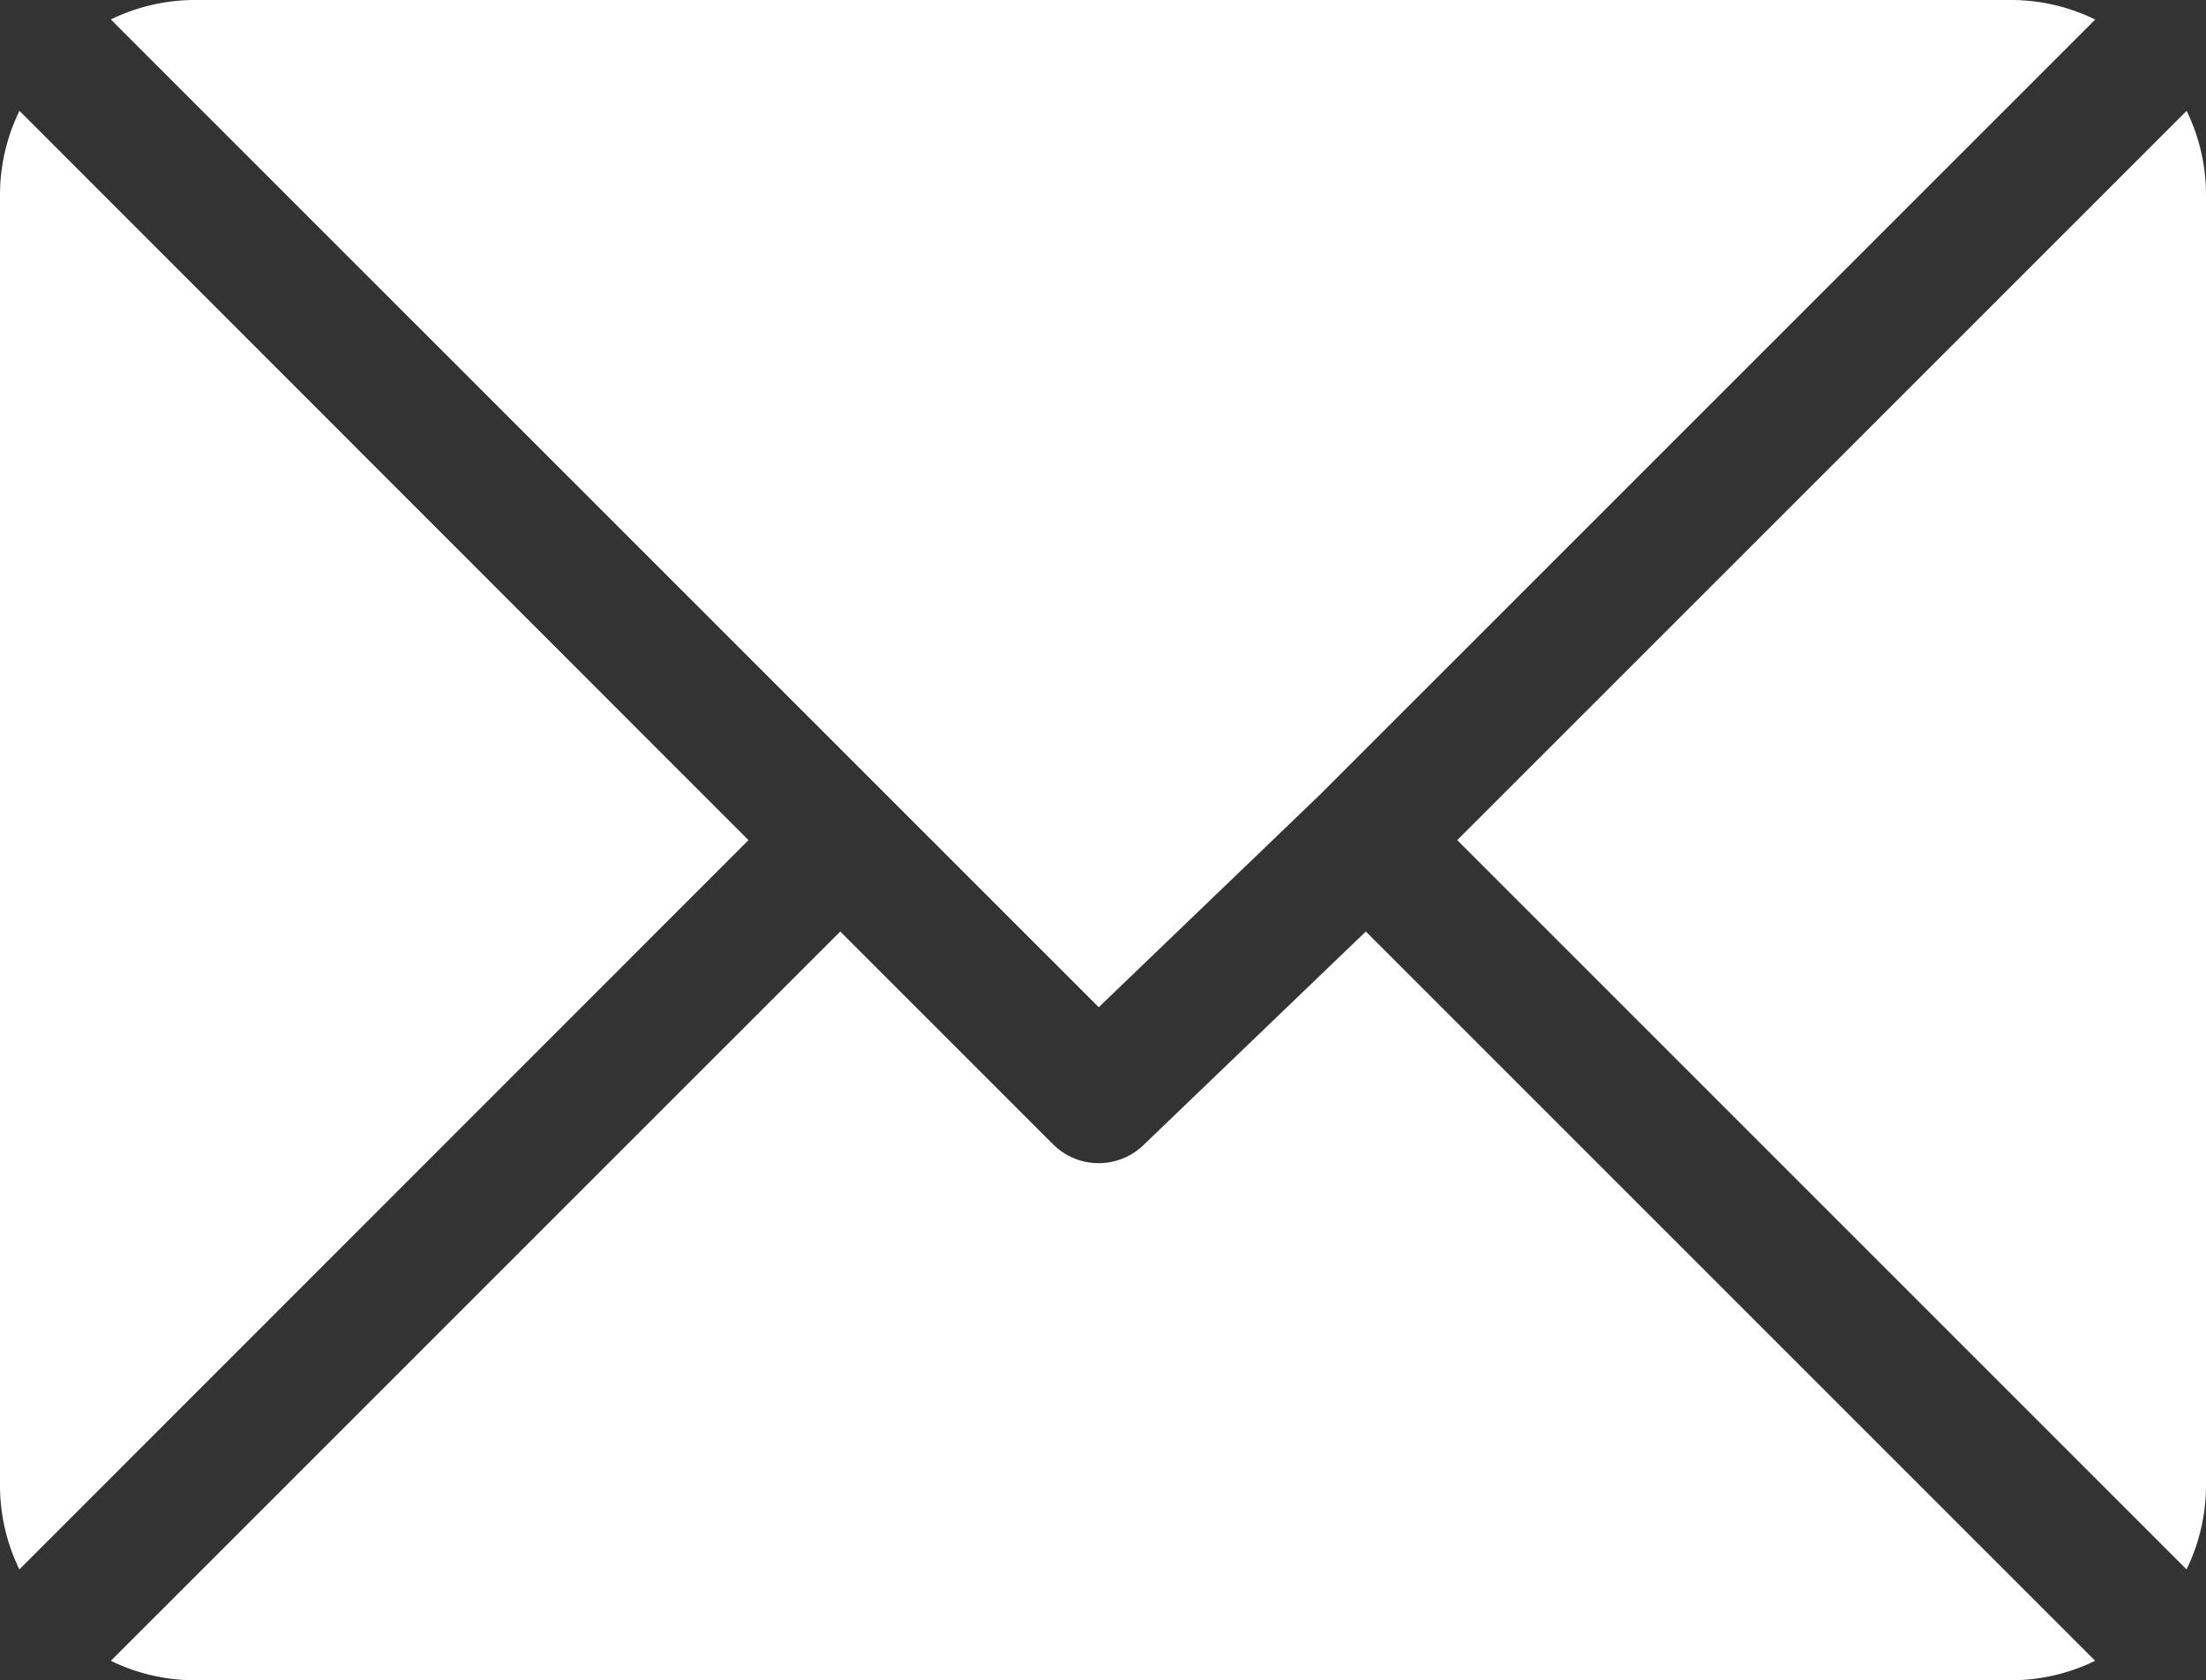 <svg xmlns="http://www.w3.org/2000/svg" width="28" height="21.328" viewBox="0 0 28 21.328"><rect x="0" y="0" width="28" height="21.328" fill="#333333" stroke="none"/><g transform="translate(1.407 0)"><path fill="#fff" d="M49.853,61H26.775a2.432,2.432,0,0,0-1.054.247L38.26,73.785l2.81-2.7h0l9.838-9.837A2.432,2.432,0,0,0,49.853,61Z" transform="translate(-25.721 -61)"/></g><g transform="translate(18.496 1.407)"><path fill="#fff" d="M347.471,86.728l-9.258,9.257,9.257,9.257a2.433,2.433,0,0,0,.247-1.054V87.782A2.433,2.433,0,0,0,347.471,86.728Z" transform="translate(-338.213 -86.728)"/></g><g transform="translate(0 1.407)"><path fill="#fff" d="M.247,86.721A2.432,2.432,0,0,0,0,87.775v16.406a2.433,2.433,0,0,0,.246,1.054L9.5,95.978Z" transform="translate(0 -86.721)"/></g><g transform="translate(1.406 11.824)"><path fill="#fff" d="M41.644,277.211l-2.811,2.7a.82.82,0,0,1-1.16,0l-2.7-2.7-9.258,9.257a2.432,2.432,0,0,0,1.055.247H49.847a2.433,2.433,0,0,0,1.054-.247Z" transform="translate(-25.714 -277.211)"/></g></svg>
